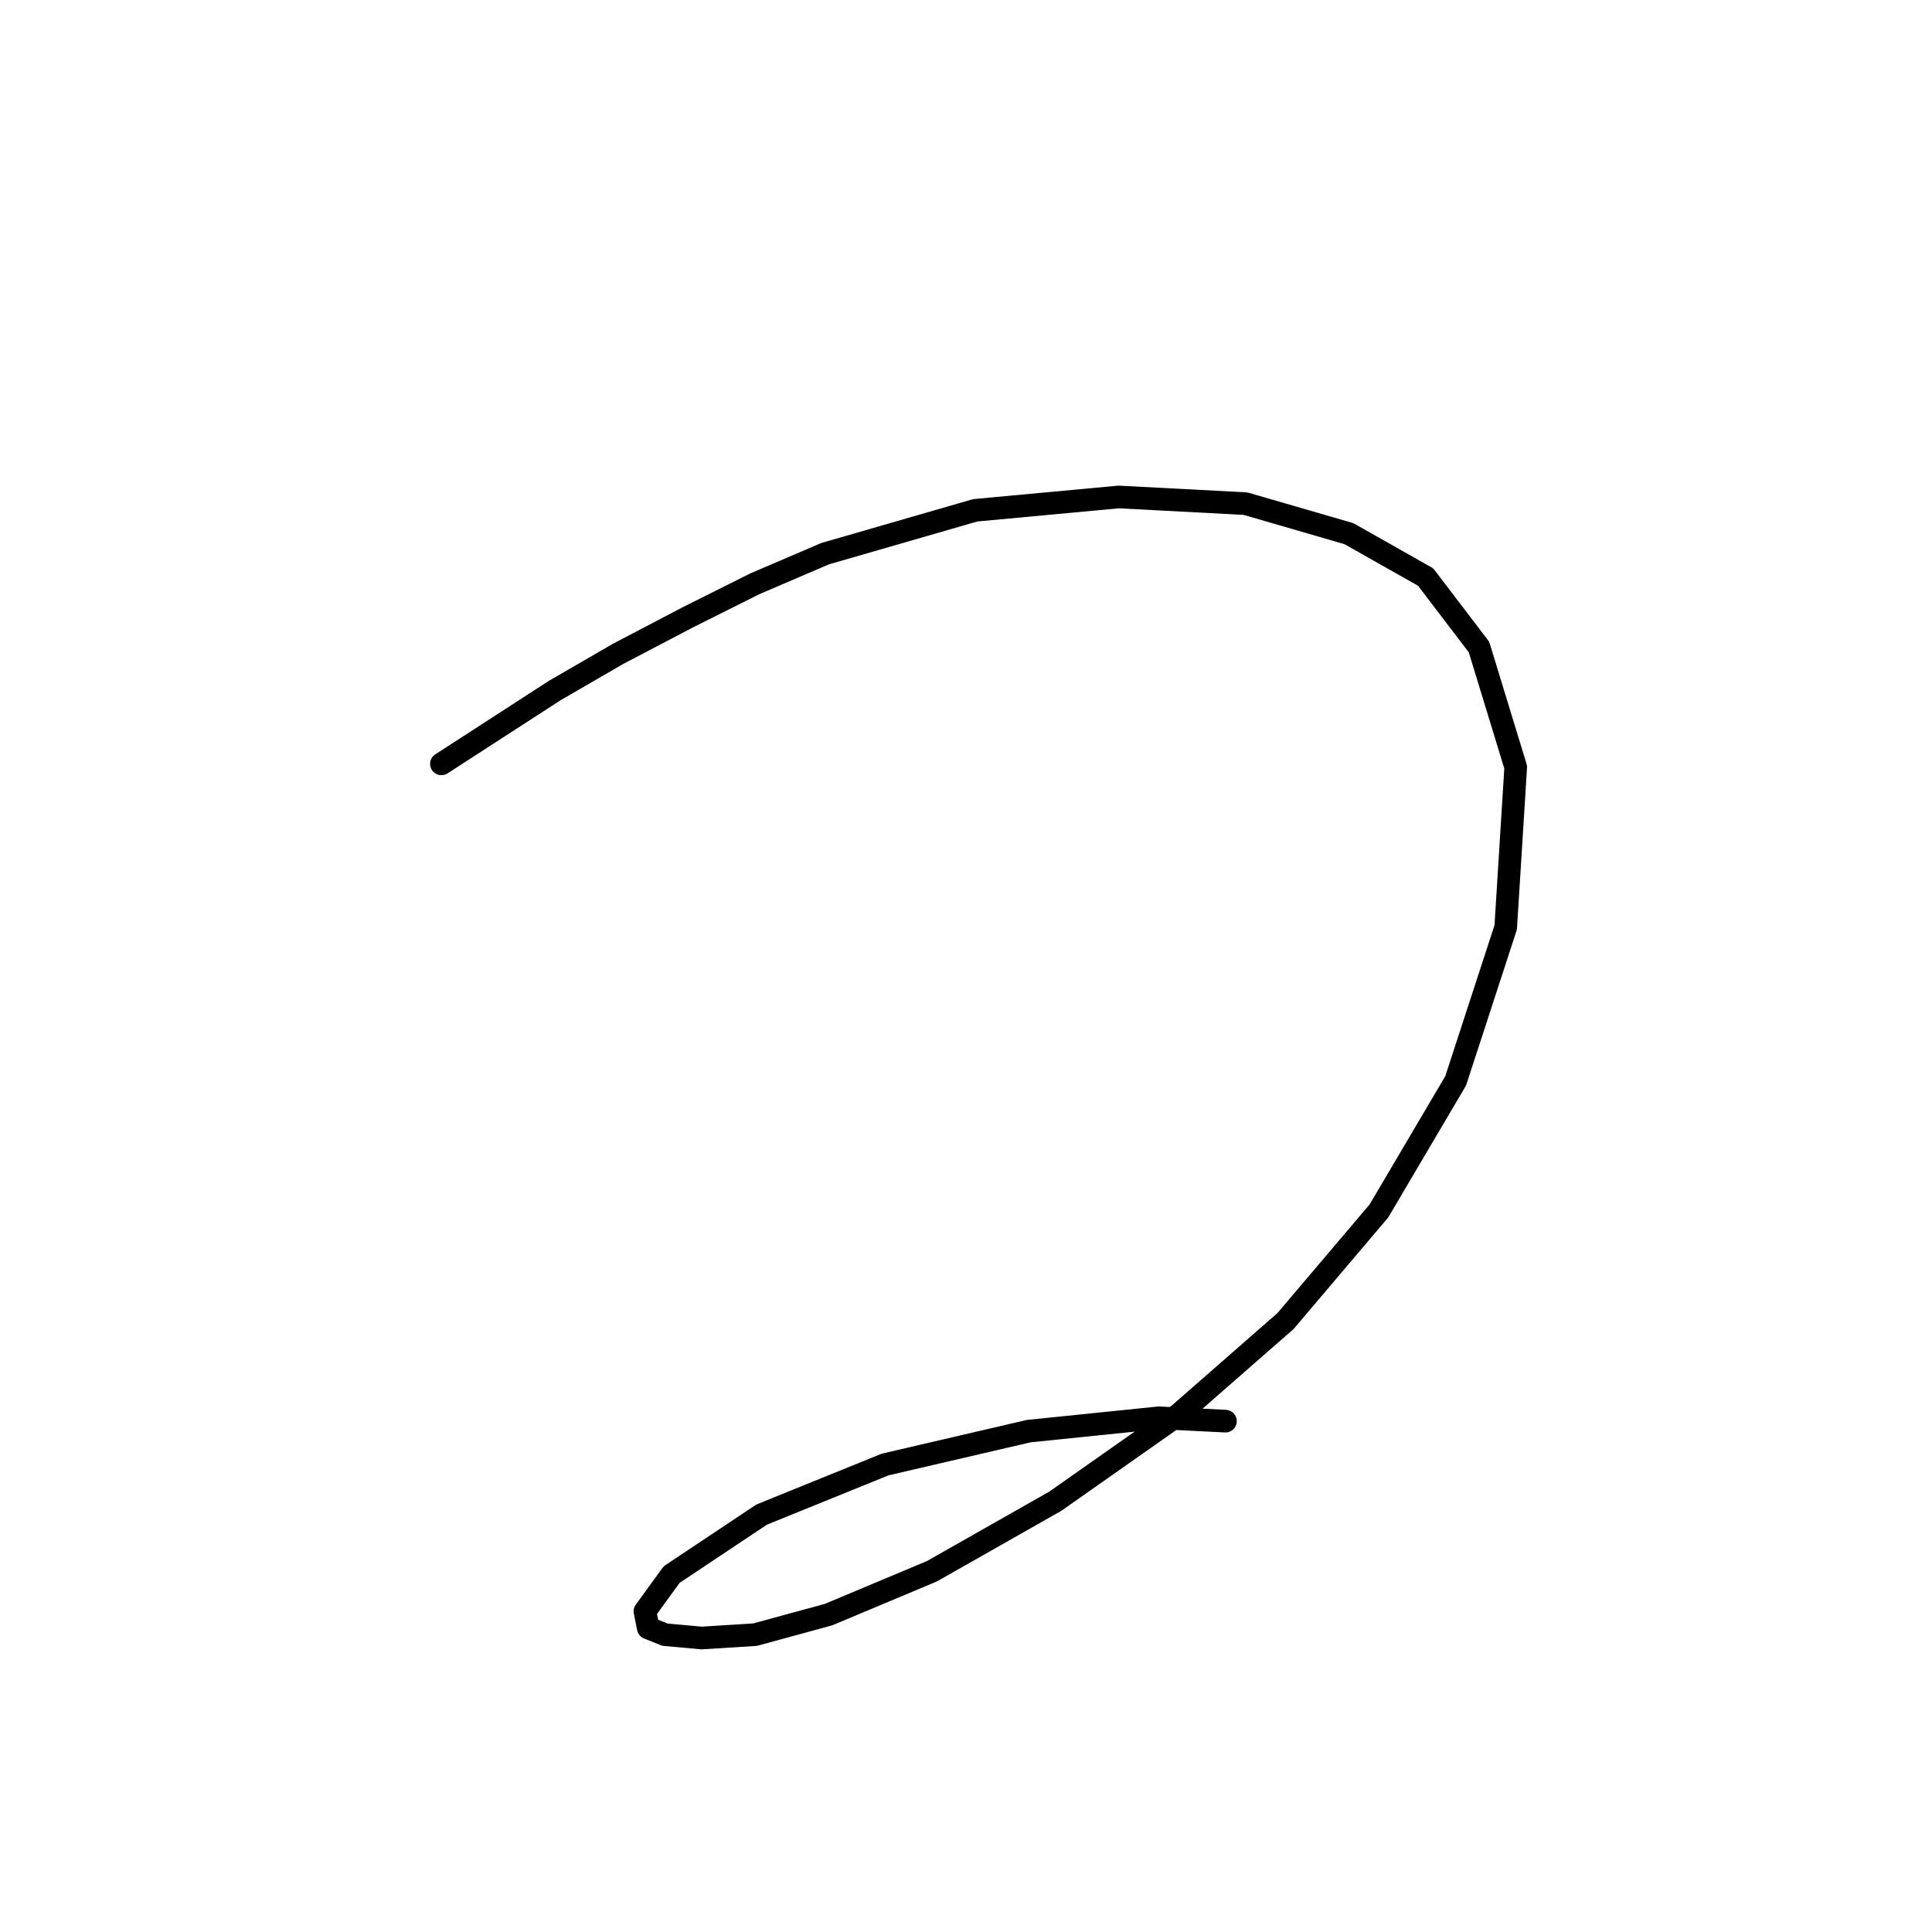 <?xml version="1.0" standalone="no"?>
    <svg width="256" height="256" xmlns="http://www.w3.org/2000/svg" version="1.1">
    <polyline stroke="black" stroke-width="3" stroke-linecap="round" fill="transparent" stroke-linejoin="round" points="58.489 101.217 73.52 91.491 81.919 86.629 91.203 81.766 100.045 77.345 109.329 73.366 129.223 67.619 148.232 65.85 165.032 66.735 178.736 70.713 188.904 76.461 195.978 85.744 200.841 101.659 199.514 122.88 192.883 143.216 182.715 160.457 170.337 175.046 156.19 187.424 139.833 198.918 123.476 208.202 109.771 213.949 100.045 216.602 92.972 217.044 88.109 216.602 85.898 215.718 85.456 213.507 88.993 208.644 100.929 200.687 117.286 194.055 136.296 189.635 153.537 187.866 162.379 188.308 162.379 188.308 " />
        </svg>